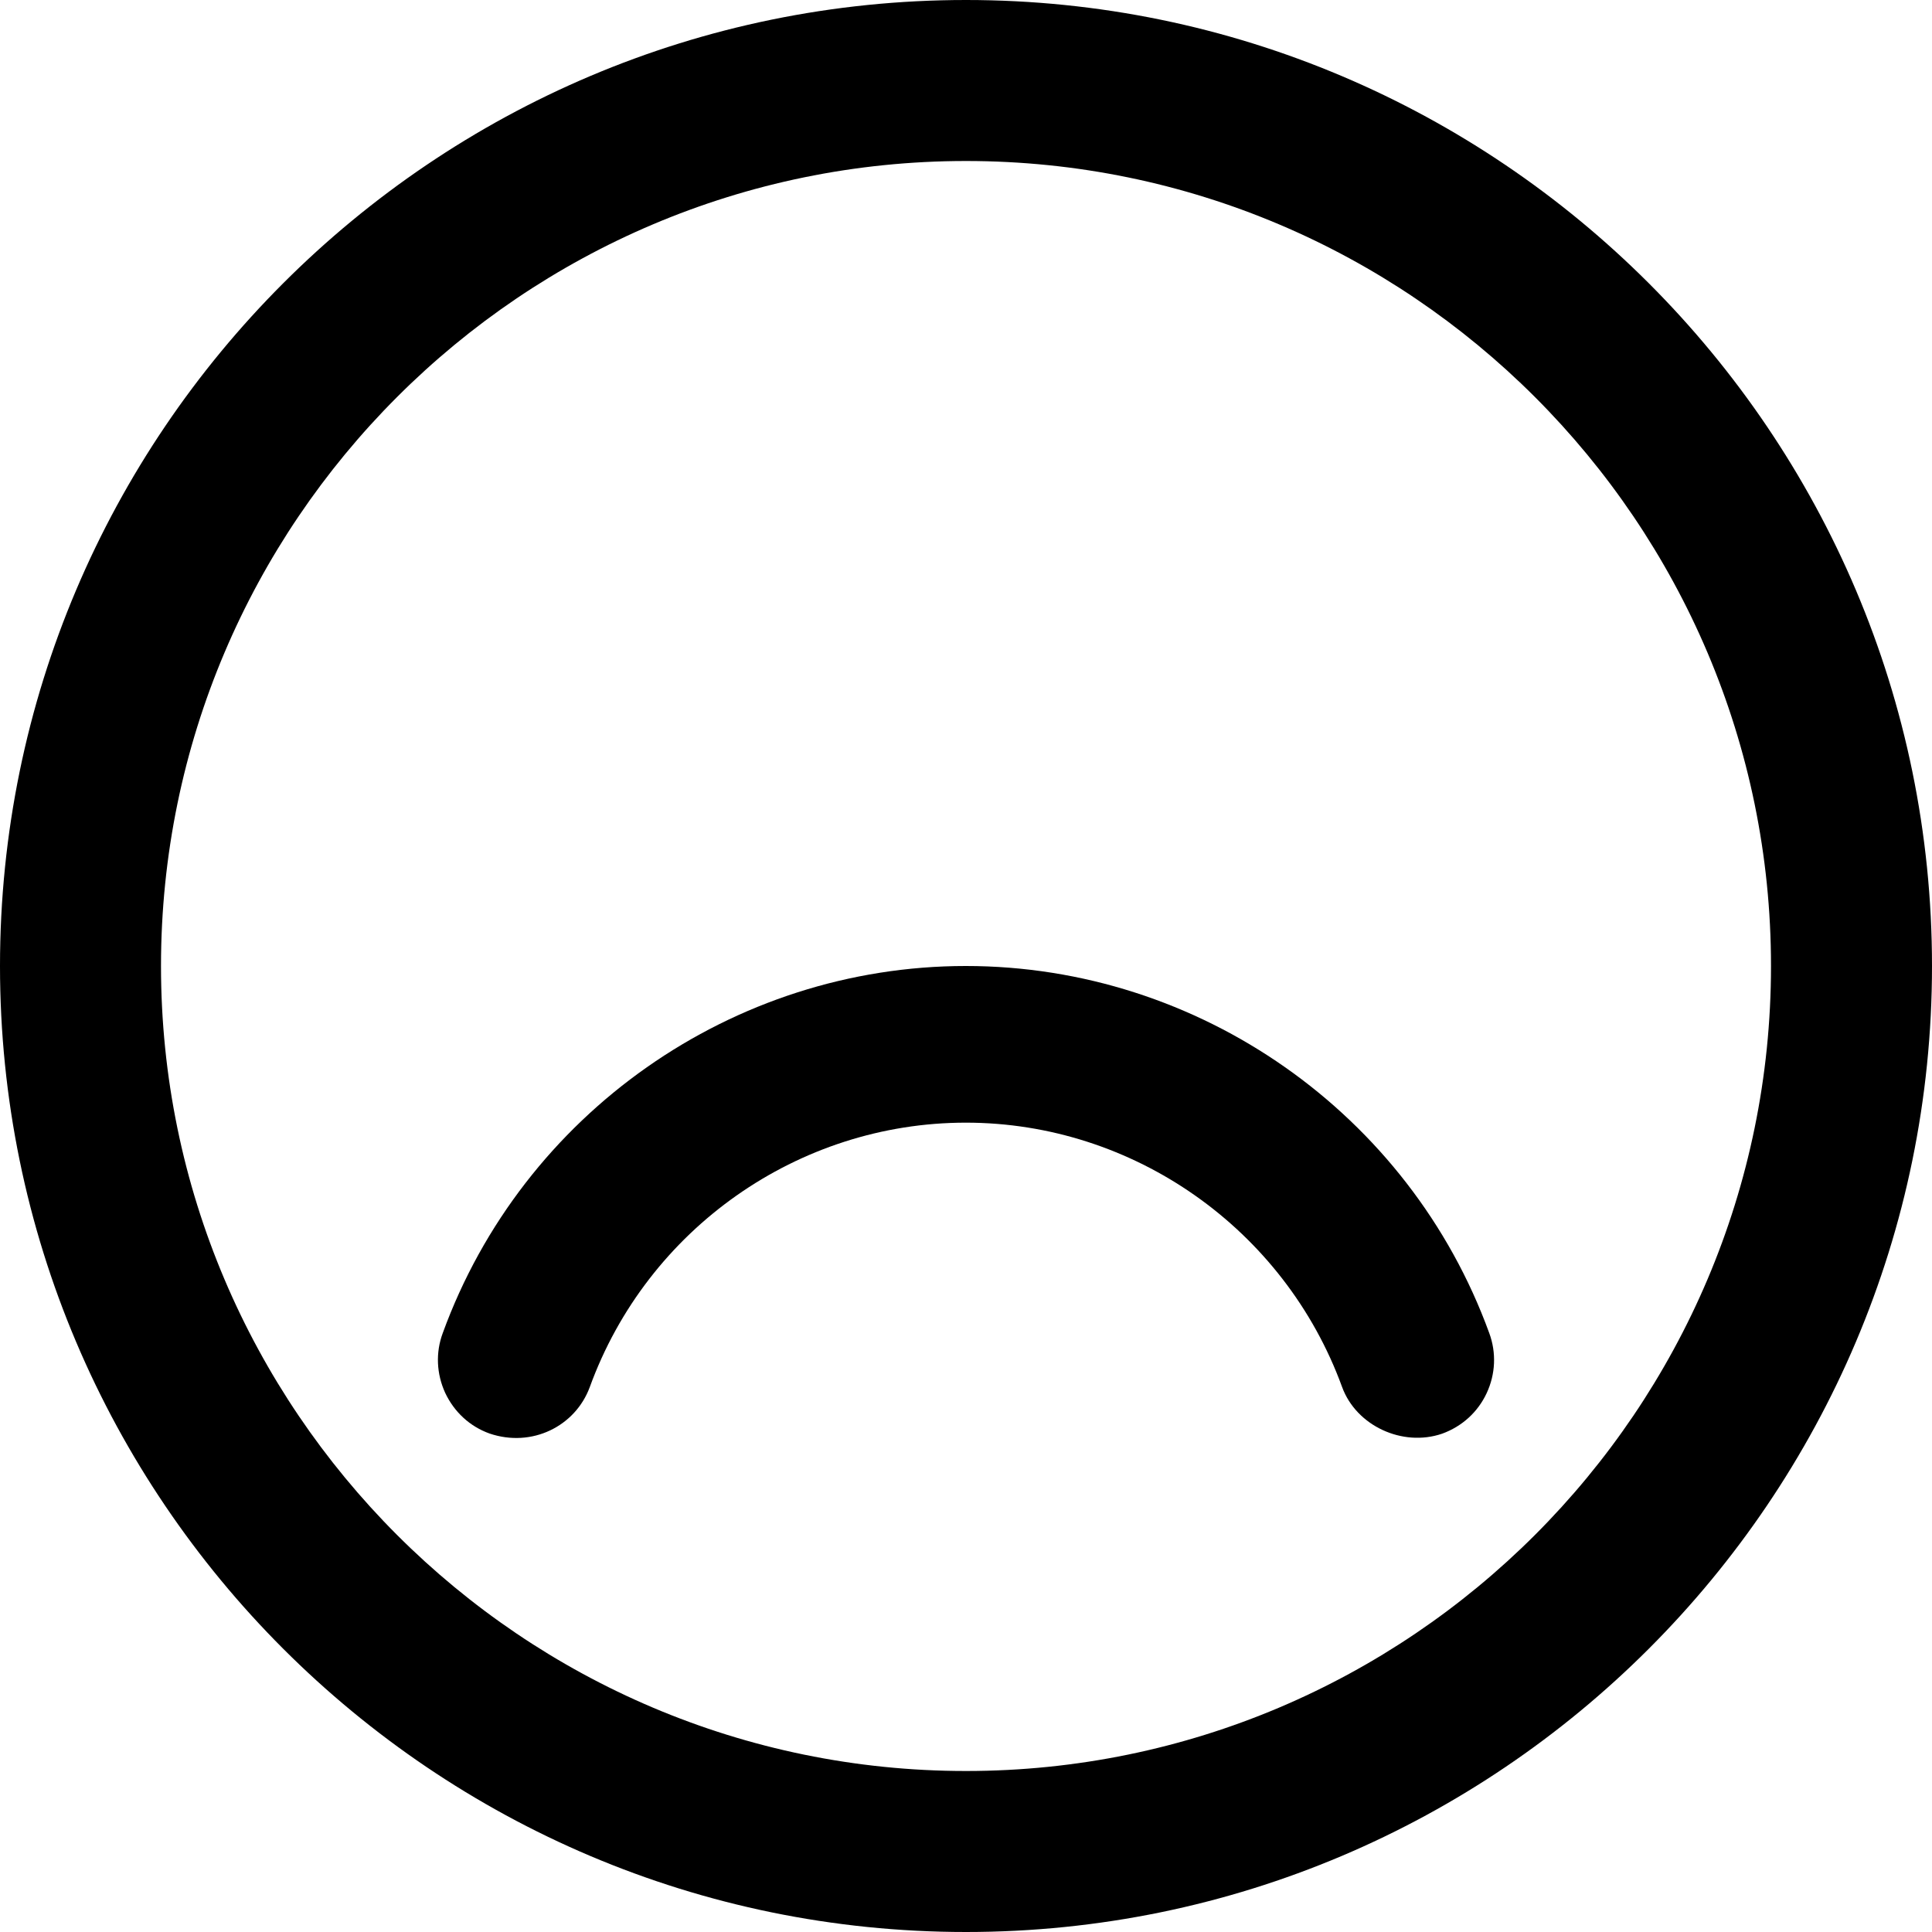 <?xml version="1.0" encoding="utf-8"?>
<!-- Generator: Adobe Illustrator 18.1.1, SVG Export Plug-In . SVG Version: 6.00 Build 0)  -->
<!DOCTYPE svg PUBLIC "-//W3C//DTD SVG 1.1//EN" "http://www.w3.org/Graphics/SVG/1.1/DTD/svg11.dtd">
<svg version="1.1" id="Layer_1" xmlns="http://www.w3.org/2000/svg" xmlns:xlink="http://www.w3.org/1999/xlink" x="0px" y="0px"
	 viewBox="0 0 12 12" enable-background="new 0 0 12 12" xml:space="preserve">
<g>
	<g>
		<path d="M6,12c-3.309,0-6-2.691-6-6s2.691-6,6-6s6,2.691,6,6S9.309,12,6,12z M6,1C3.243,1,1,3.243,1,6
			s2.243,5,5,5s5-2.243,5-5S8.757,1,6,1z"/>
	</g>
	<path d="M9.234,8.653C9.179,8.771,9.081,8.86,8.957,8.905
		C8.711,8.989,8.424,8.856,8.336,8.615c-0.358-0.982-1.297-1.642-2.337-1.642
		c-1.041,0-1.979,0.66-2.336,1.643C3.573,8.859,3.304,8.993,3.041,8.904
		C2.918,8.86,2.821,8.77,2.765,8.651C2.711,8.533,2.705,8.401,2.75,8.28
		C3.246,6.917,4.552,6,5.999,6C7.448,6,8.754,6.917,9.25,8.28
		C9.295,8.402,9.289,8.535,9.234,8.653z"/>
</g>
</svg>
